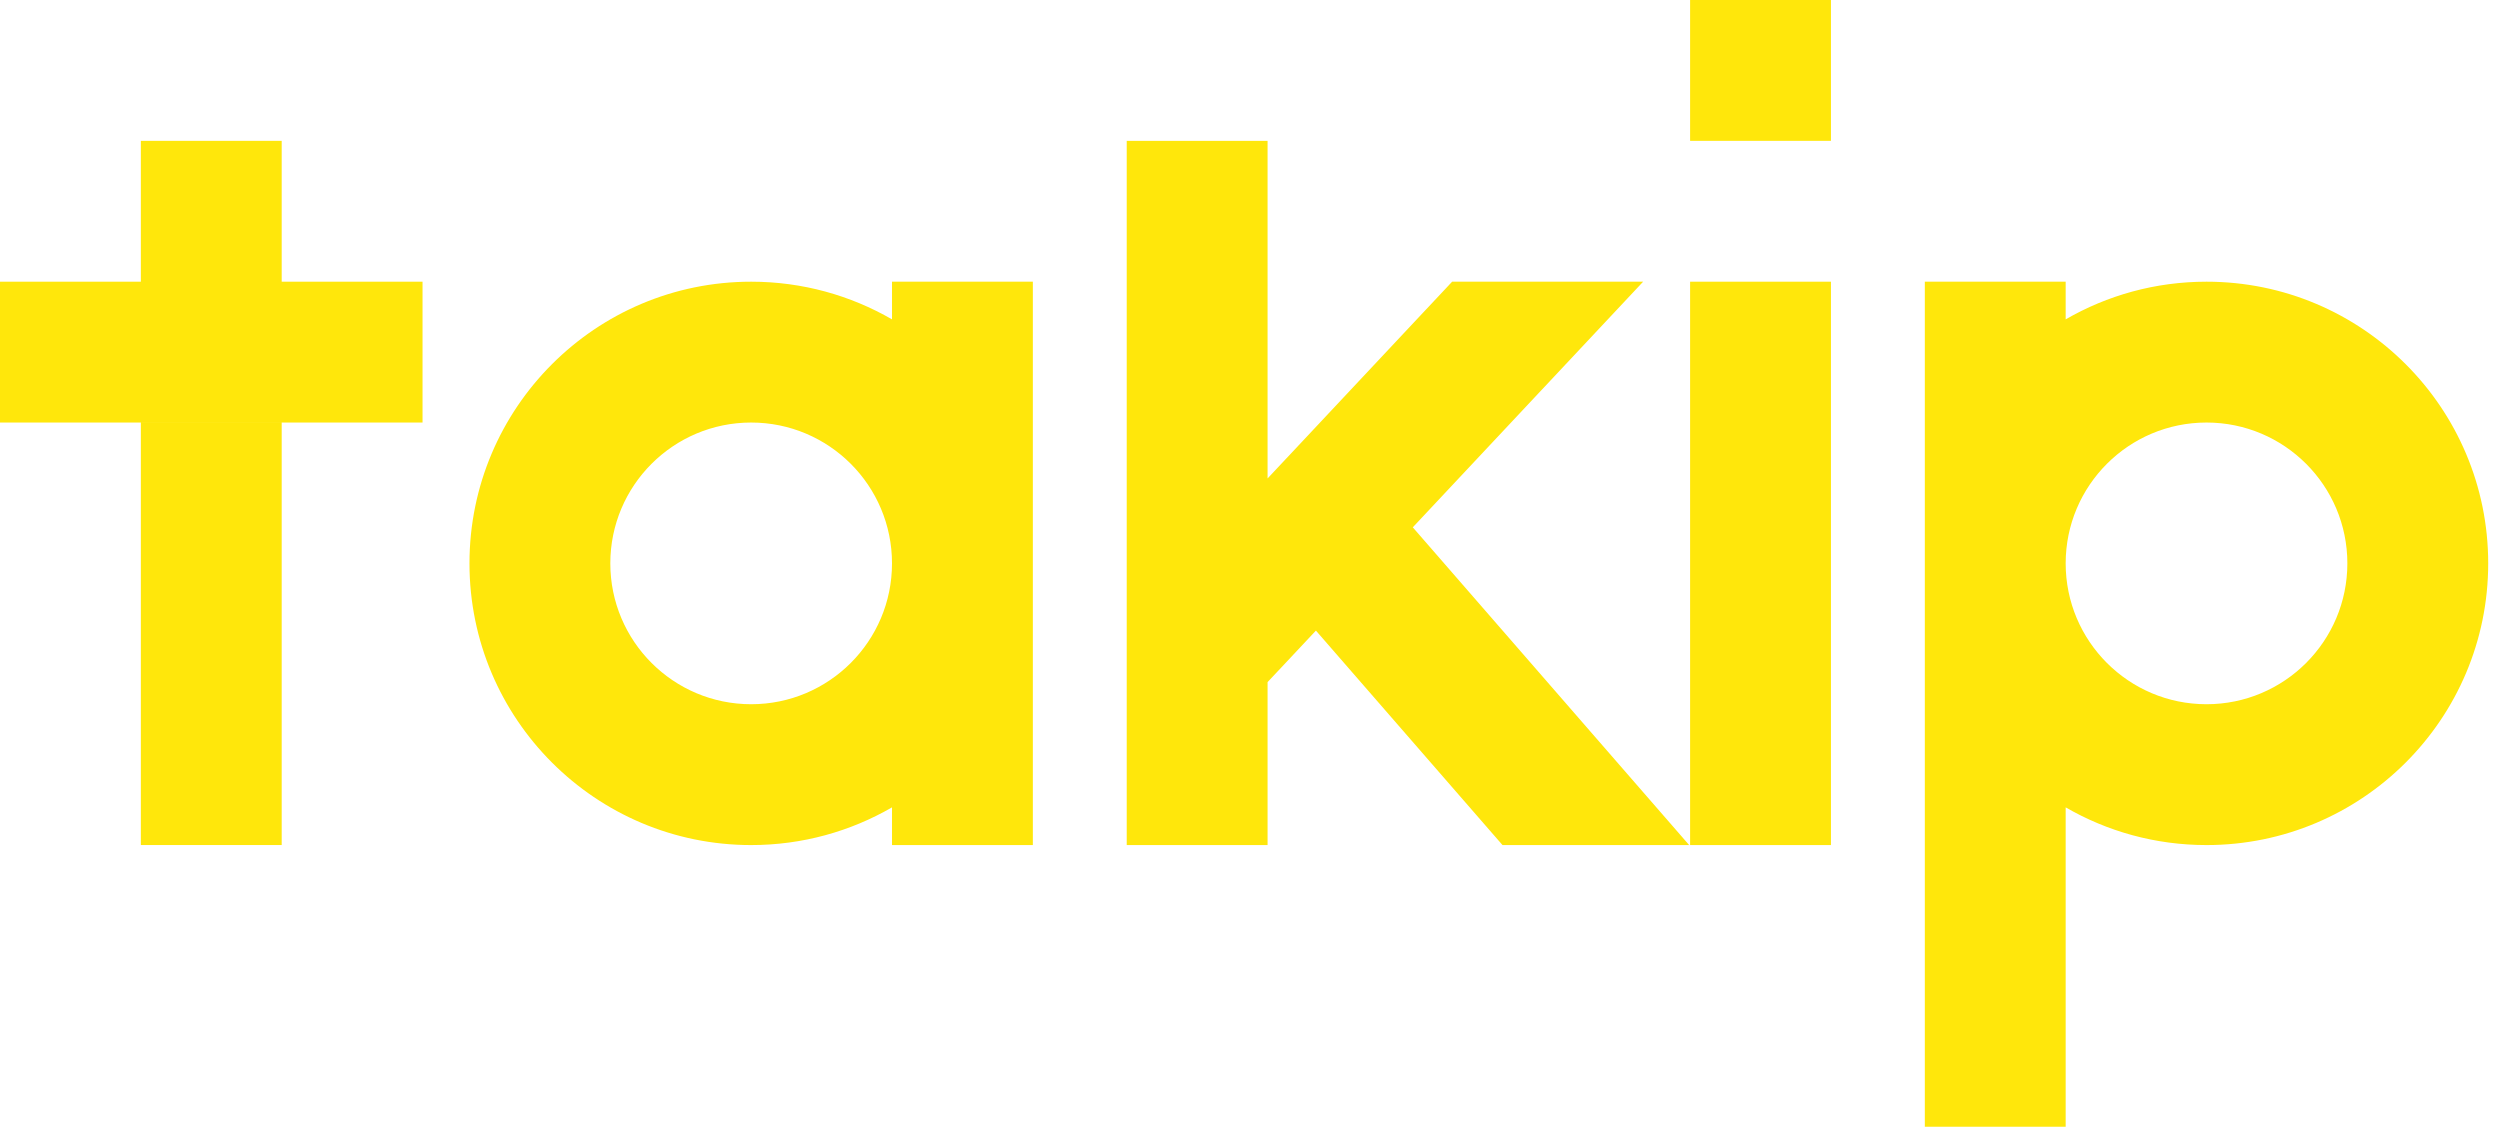 <svg width="71" height="32" viewBox="0 0 71 32" fill="none" xmlns="http://www.w3.org/2000/svg">
<path fill-rule="evenodd" clip-rule="evenodd" d="M4 4H8V8H4V4ZM4 12.001H8V16V16.001V19.999V20V23.999H4V20V19.999V16.001V16V12.001ZM8 8L4 8L0 8L0 12L4 12L8 12L8 12L12 12V8H8L8 8Z" fill="#FFE70B"/>
<path fill-rule="evenodd" clip-rule="evenodd" d="M21.333 24C22.79 24 24.156 23.61 25.333 22.929V24H29.333V8H25.333V9.07C24.156 8.39 22.79 8 21.333 8C16.915 8 13.333 11.582 13.333 16C13.333 20.418 16.915 24 21.333 24ZM21.333 20C23.542 20 25.333 18.209 25.333 16C25.333 13.791 23.542 12 21.333 12C19.124 12 17.333 13.791 17.333 16C17.333 18.209 19.124 20 21.333 20Z" fill="#FFE70B"/>
<path fill-rule="evenodd" clip-rule="evenodd" d="M54.665 8H58.665V9.07C59.842 8.39 61.208 8 62.665 8C67.083 8 70.665 11.582 70.665 16C70.665 20.418 67.083 24 62.665 24C61.208 24 59.842 23.61 58.665 22.929V31.999H54.665V16V8ZM62.665 20C64.874 20 66.665 18.209 66.665 16C66.665 13.791 64.874 12 62.665 12C60.456 12 58.665 13.791 58.665 16C58.665 18.209 60.456 20 62.665 20Z" fill="#FFE70B"/>
<path fill-rule="evenodd" clip-rule="evenodd" d="M51.999 0H47.999V4H51.999V0ZM51.999 8H47.999V24H51.999V8Z" fill="#FFE70B"/>
<path fill-rule="evenodd" clip-rule="evenodd" d="M31.999 4H35.999V13.588L41.24 8H46.665L40.123 14.976L40.719 15.661L47.972 24H42.671L37.372 17.909L35.999 19.372V24H31.999V4Z" fill="#FFE70B"/>
</svg>
